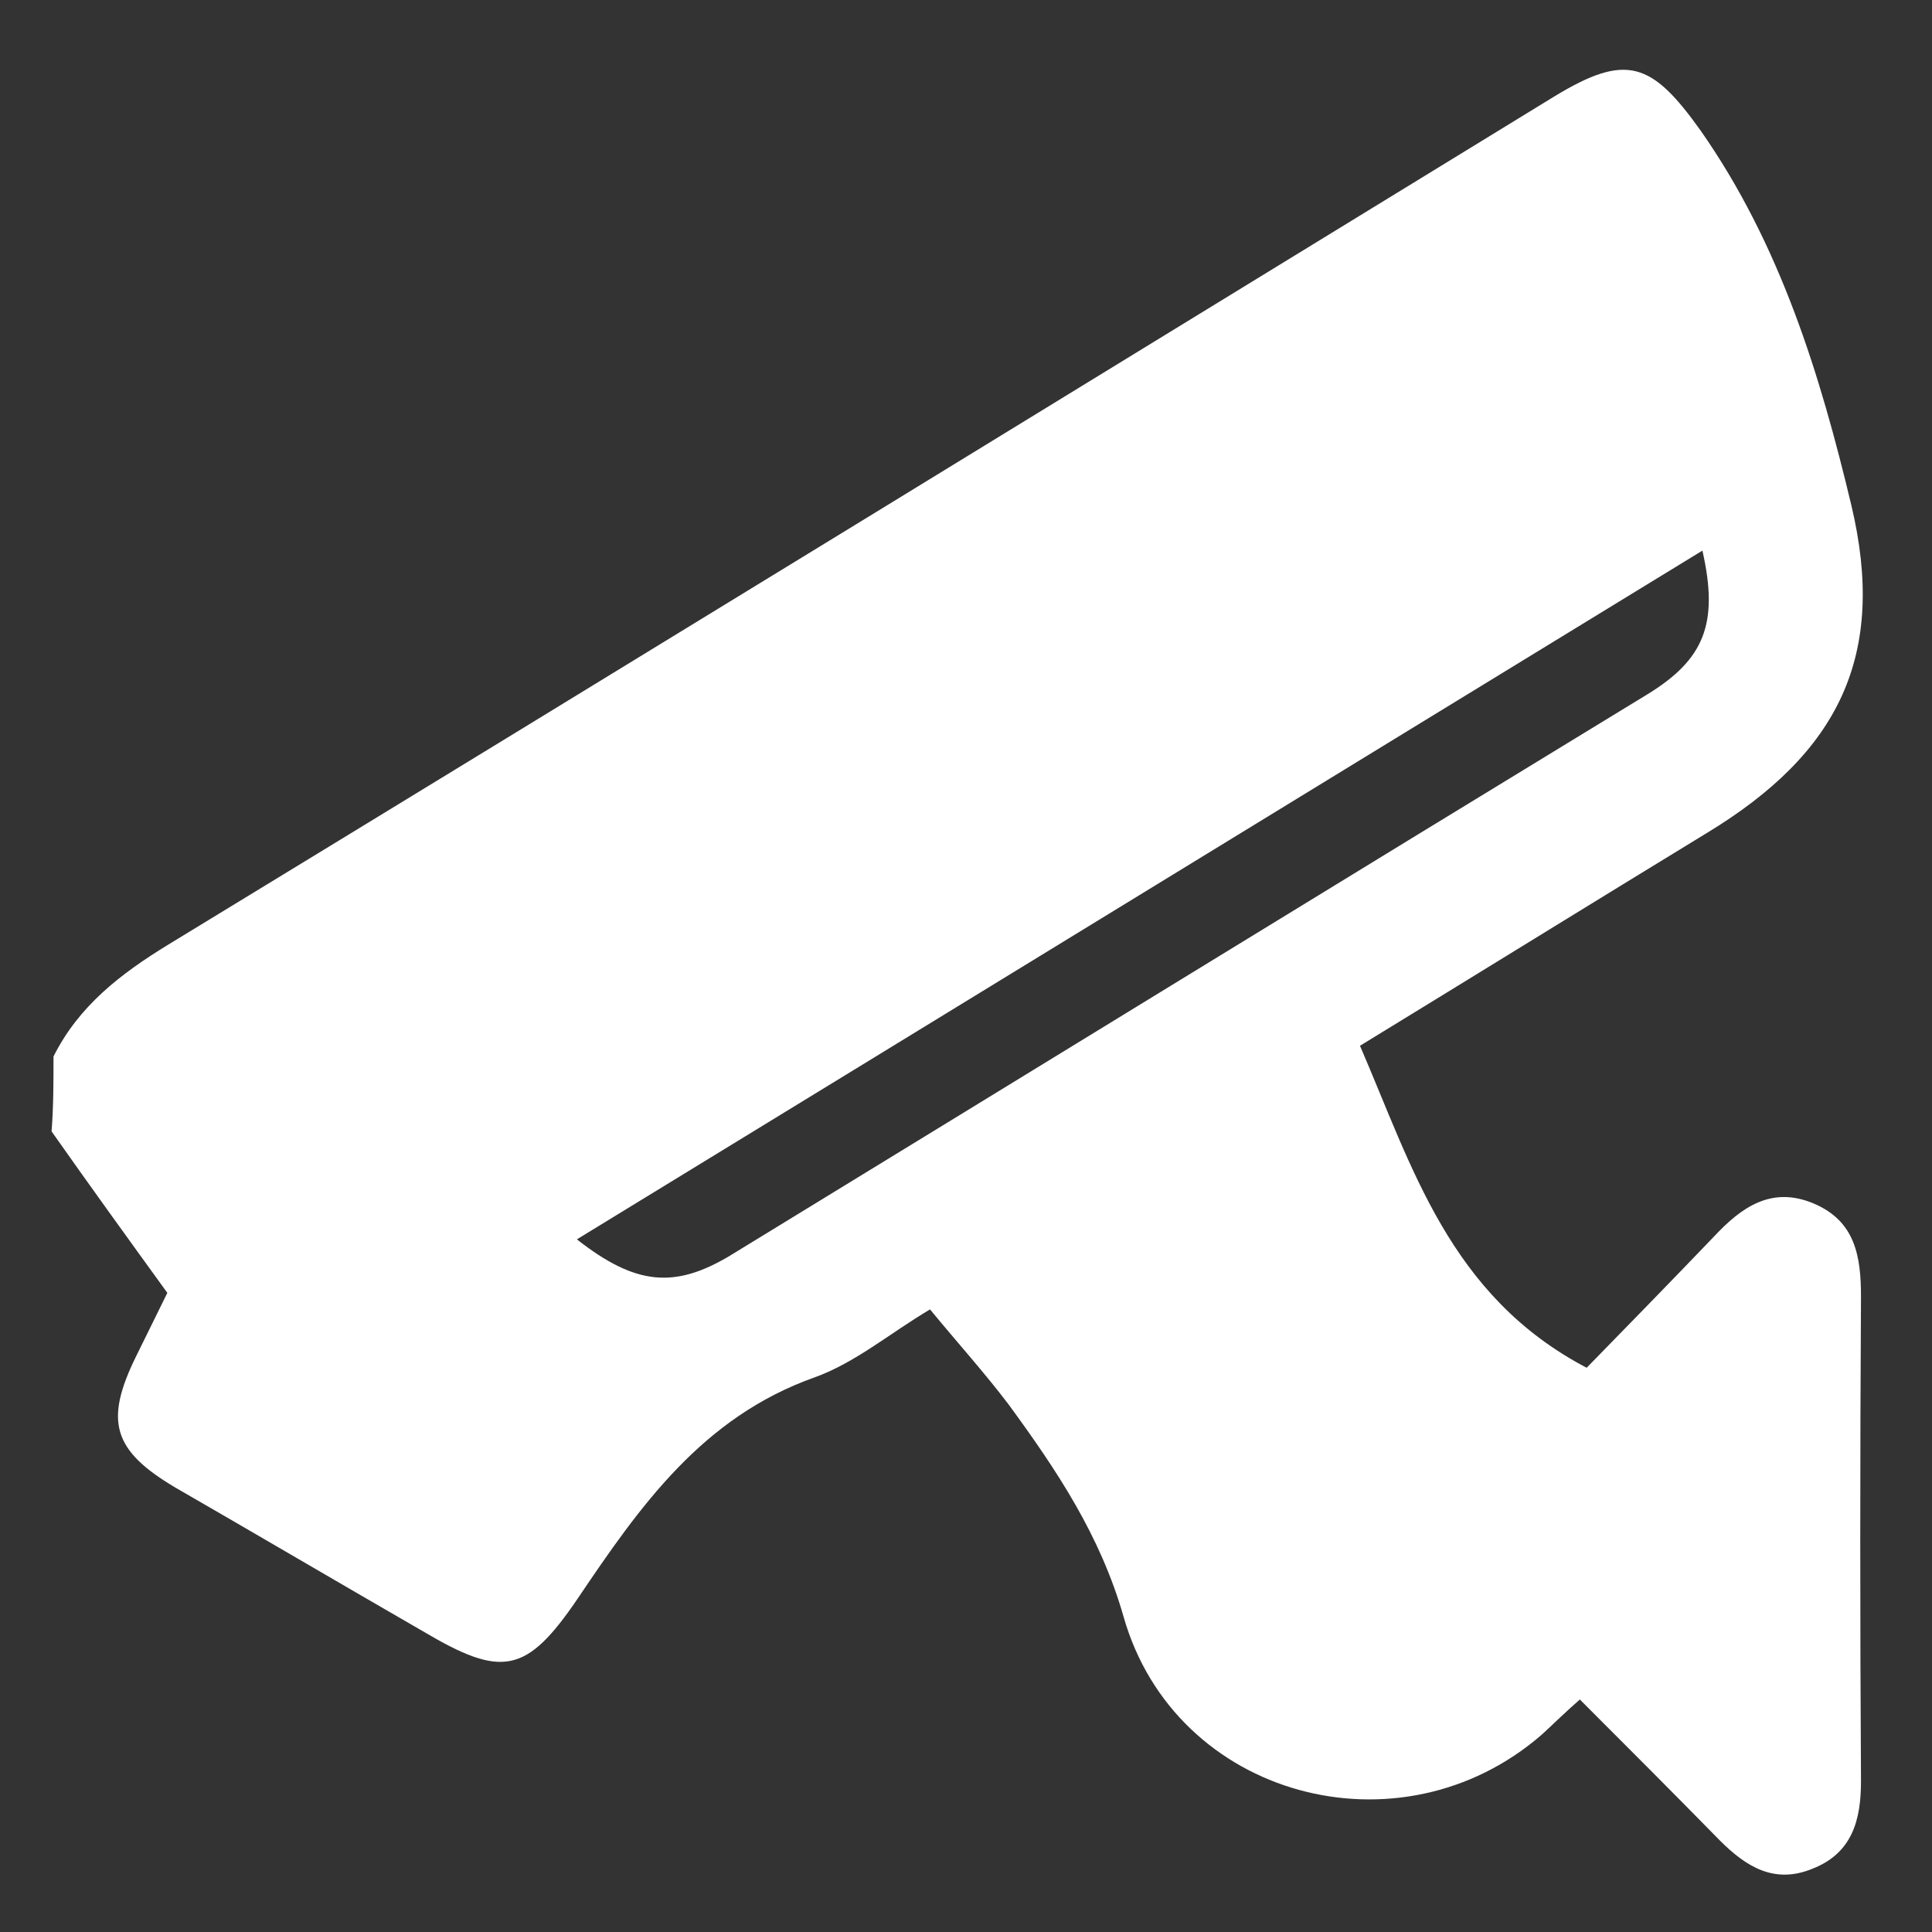 <?xml version="1.0" encoding="utf-8"?>
<!-- Generator: Adobe Illustrator 24.0.1, SVG Export Plug-In . SVG Version: 6.00 Build 0)  -->
<svg version="1.1" id="Layer_1" xmlns="http://www.w3.org/2000/svg" xmlns:xlink="http://www.w3.org/1999/xlink" x="0px" y="0px"
	 viewBox="0 0 198.6 198.6" style="enable-background:new 0 0 198.6 198.6;" xml:space="preserve">
<rect x="0" y="0" width="198.6" height="198.6" fill="#333333" stroke="none"/>
<style type="text/css">
	.st0{fill:#FFFFFF;}
</style>
<path class="st0" d="M5.5,108.6c2.6-5.2,6.9-8.5,11.8-11.5c47.6-29,95-58.1,142.5-87.2c7.4-4.5,10-3.5,15,3.5
	c8.2,11.7,12.3,25.1,15.5,38.5c3.7,15.5-1.3,25.5-14.8,33.7c-11.8,7.2-23.6,14.5-35.7,21.9c5.4,12.5,9.2,25.7,23.3,33.1
	c4-4.1,8.6-8.8,13.1-13.5c2.8-3,5.9-5.2,10.2-3.4c4.3,1.8,4.9,5.4,4.9,9.6c-0.1,16.6-0.1,33.2,0,49.8c0,4-0.9,7.4-5,9
	c-3.9,1.6-6.8-0.2-9.5-2.9c-4.7-4.8-9.5-9.6-14.4-14.5c-1.6,1.4-2.7,2.5-3.9,3.6c-14.6,12.7-37.7,6.5-43-12.1
	c-2.4-8.4-6.9-15.1-11.8-21.8c-2.5-3.3-5.3-6.4-8.1-9.8c-4.2,2.5-7.7,5.5-11.9,7c-11.5,4.1-17.9,13.2-24.3,22.7
	c-5.3,7.8-7.8,8.2-15.9,3.4c-8.5-4.9-17-9.9-25.5-14.8c-6.4-3.8-7.3-6.8-4-13.5c1.2-2.4,2.4-4.9,3.2-6.5
	c-4.2-5.8-8.1-11.2-11.9-16.6C5.5,113.8,5.5,111.2,5.5,108.6z M59.3,127.4c6,4.7,10,5.1,15.7,1.7c31.4-19.2,62.8-38.5,94.3-57.7
	c5.9-3.6,7.4-7.3,5.7-14.8C136.4,80.2,97.9,103.8,59.3,127.4z"/>
</svg>
